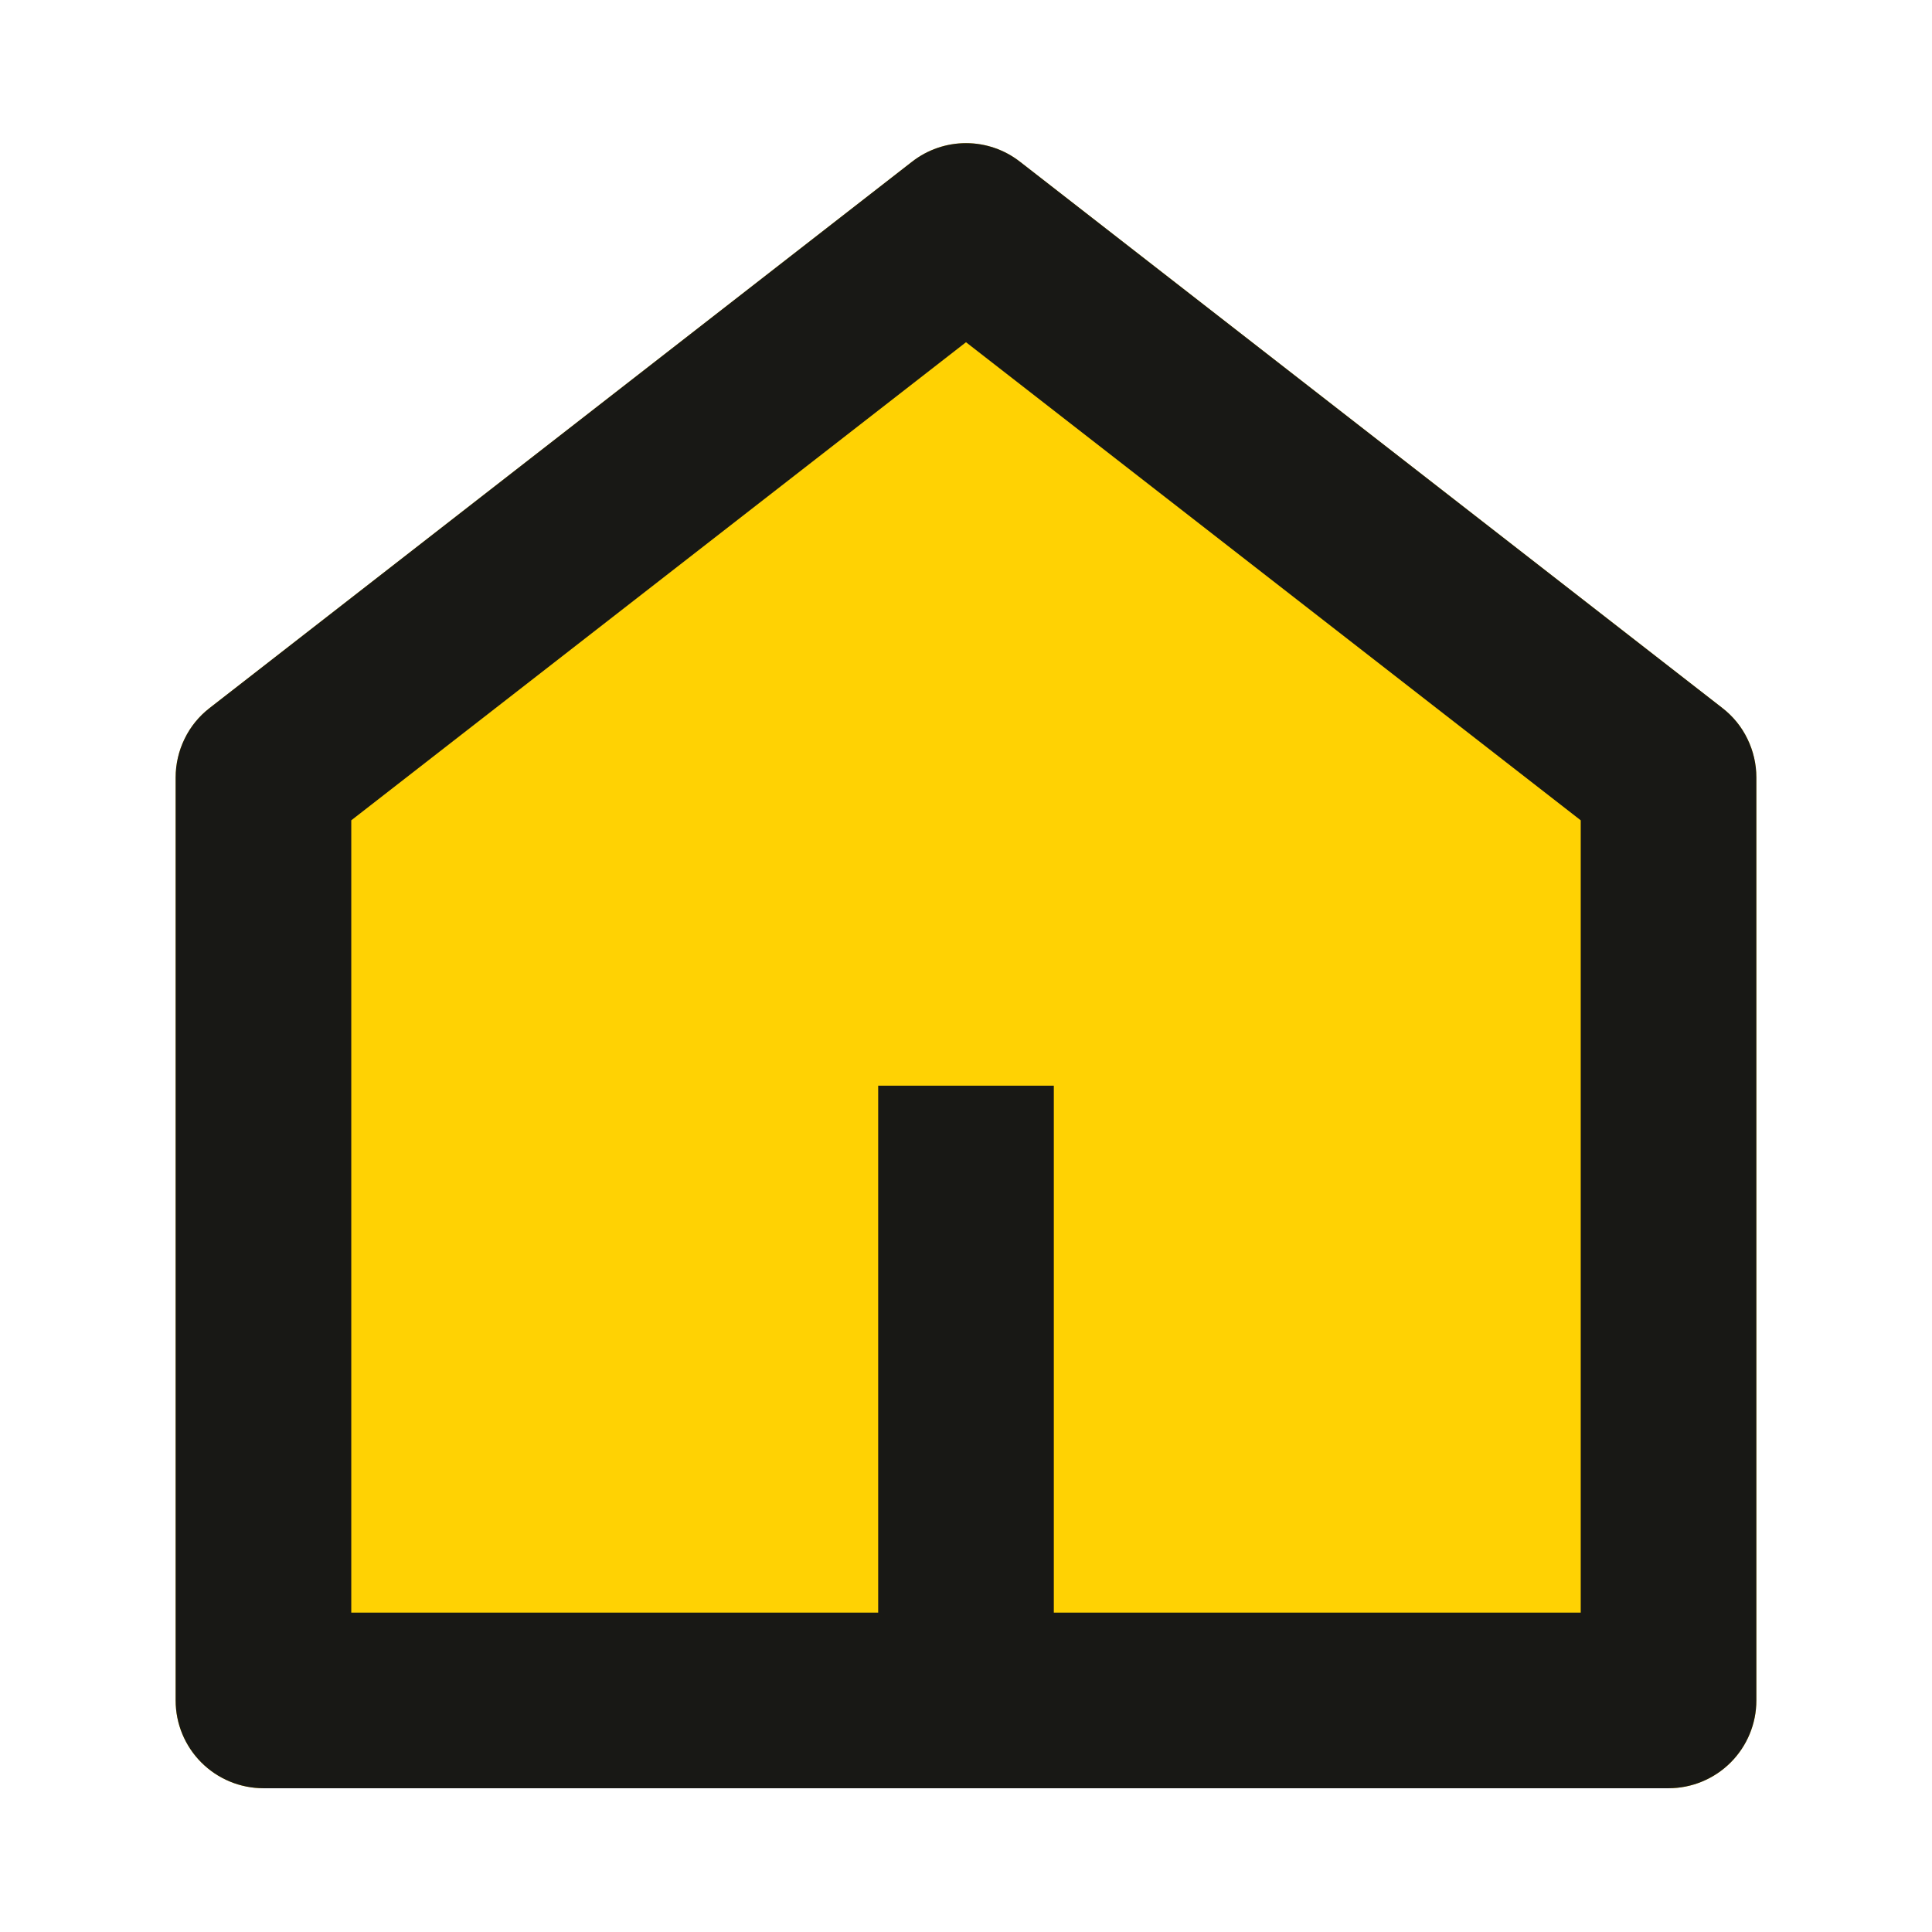 <svg width="22" height="22" viewBox="0 0 22 22" fill="none" xmlns="http://www.w3.org/2000/svg">
<mask id="mask0_632_4166" style="mask-type:alpha" maskUnits="userSpaceOnUse" x="0" y="0" width="22" height="22">
<rect width="22" height="22" fill="#D9D9D9"/>
</mask>
<g mask="url(#mask0_632_4166)">
<path d="M20 19.363C20 19.628 19.895 19.882 19.707 20.07C19.52 20.257 19.265 20.363 19 20.363H3C2.735 20.363 2.48 20.257 2.293 20.07C2.105 19.882 2 19.628 2 19.363V8.853C2 8.7 2.035 8.55 2.102 8.413C2.168 8.276 2.266 8.156 2.386 8.063L10.386 1.841C10.562 1.704 10.778 1.63 11 1.63C11.222 1.63 11.438 1.704 11.614 1.841L19.614 8.063C19.734 8.156 19.832 8.276 19.898 8.413C19.965 8.55 20 8.7 20 8.853V19.363Z" fill="#FFD203"/>
<path d="M12 18.363H18V9.341L11 3.897L4 9.341V18.363H10V12.363H12V18.363ZM20 19.363C20 19.628 19.895 19.882 19.707 20.07C19.52 20.257 19.265 20.363 19 20.363H3C2.735 20.363 2.48 20.257 2.293 20.07C2.105 19.882 2 19.628 2 19.363V8.853C2 8.7 2.035 8.55 2.102 8.413C2.168 8.276 2.266 8.156 2.386 8.063L10.386 1.841C10.562 1.704 10.778 1.63 11 1.63C11.222 1.63 11.438 1.704 11.614 1.841L19.614 8.063C19.734 8.156 19.832 8.276 19.898 8.413C19.965 8.55 20 8.7 20 8.853V19.363V19.363Z" fill="#181815"/>
</g>
</svg>
